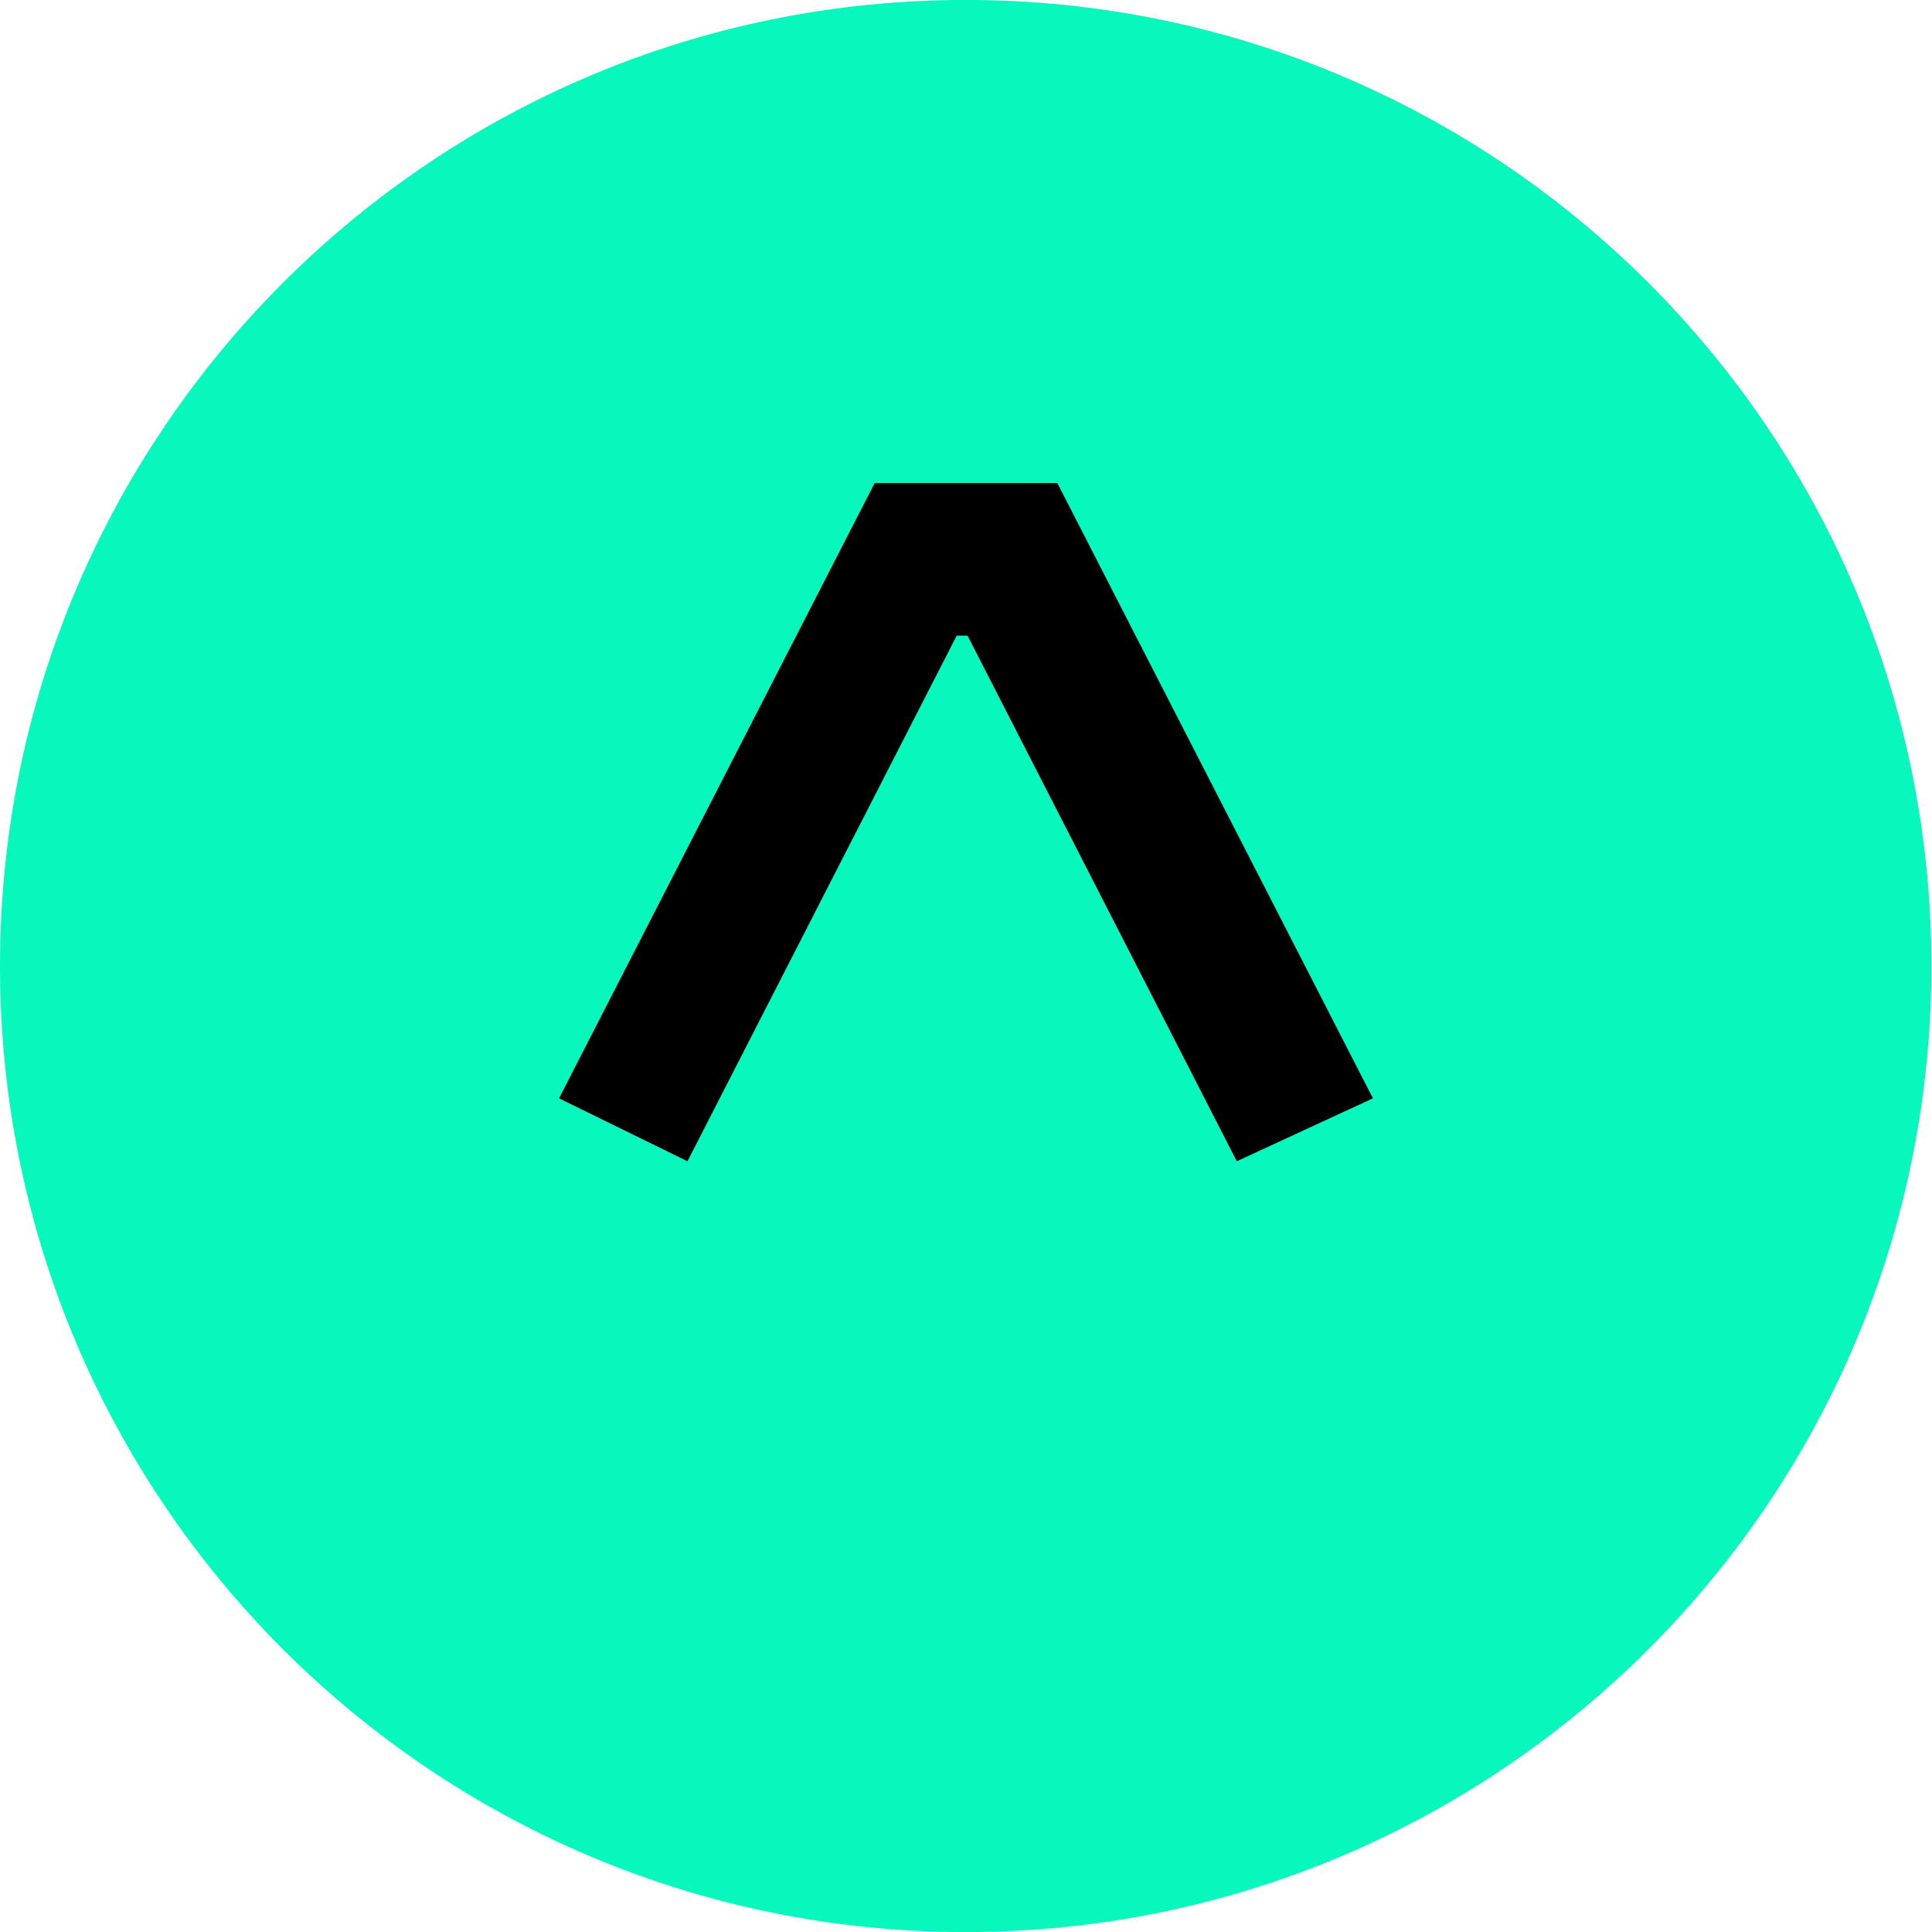 <svg width="940" height="940" viewBox="0 0 940 940" fill="none" xmlns="http://www.w3.org/2000/svg">
<g clip-path="url(#clip0_1_2)">
<path fill-rule="evenodd" clip-rule="evenodd" d="M469.855 -0.029C729.35 -0.029 939.71 210.41 939.71 470C939.71 729.589 729.35 940.031 469.855 940.031C210.361 940.031 0 729.589 0 470C0 210.41 210.361 -0.029 469.855 -0.029Z" fill="#07F7BD"/>
<path d="M601.749 565L470.753 309.269H465.483L334.487 565L272 534.374L425.582 235H514.418L668 534.374L601.749 565Z" fill="black"/>
</g>
<defs>
<clipPath id="clip0_1_2">
<rect width="940" height="940" fill="white"/>
</clipPath>
</defs>
</svg>
